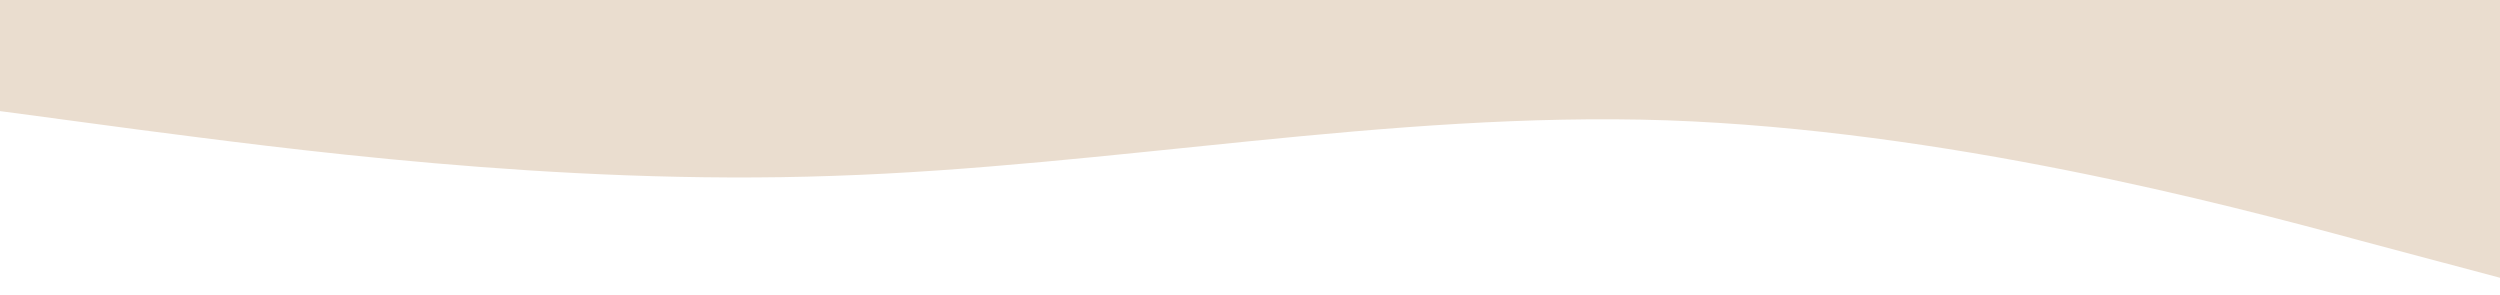 <svg xmlns="http://www.w3.org/2000/svg" viewBox="0 0 1440 170"><path fill="#eaddcf" fill-opacity="1" d="M0,64L80,74.7C160,85,320,107,480,101.3C640,96,800,64,960,69.3C1120,75,1280,117,1360,138.7L1440,160L1440,0L1360,0C1280,0,1120,0,960,0C800,0,640,0,480,0C320,0,160,0,80,0L0,0Z"></path></svg>